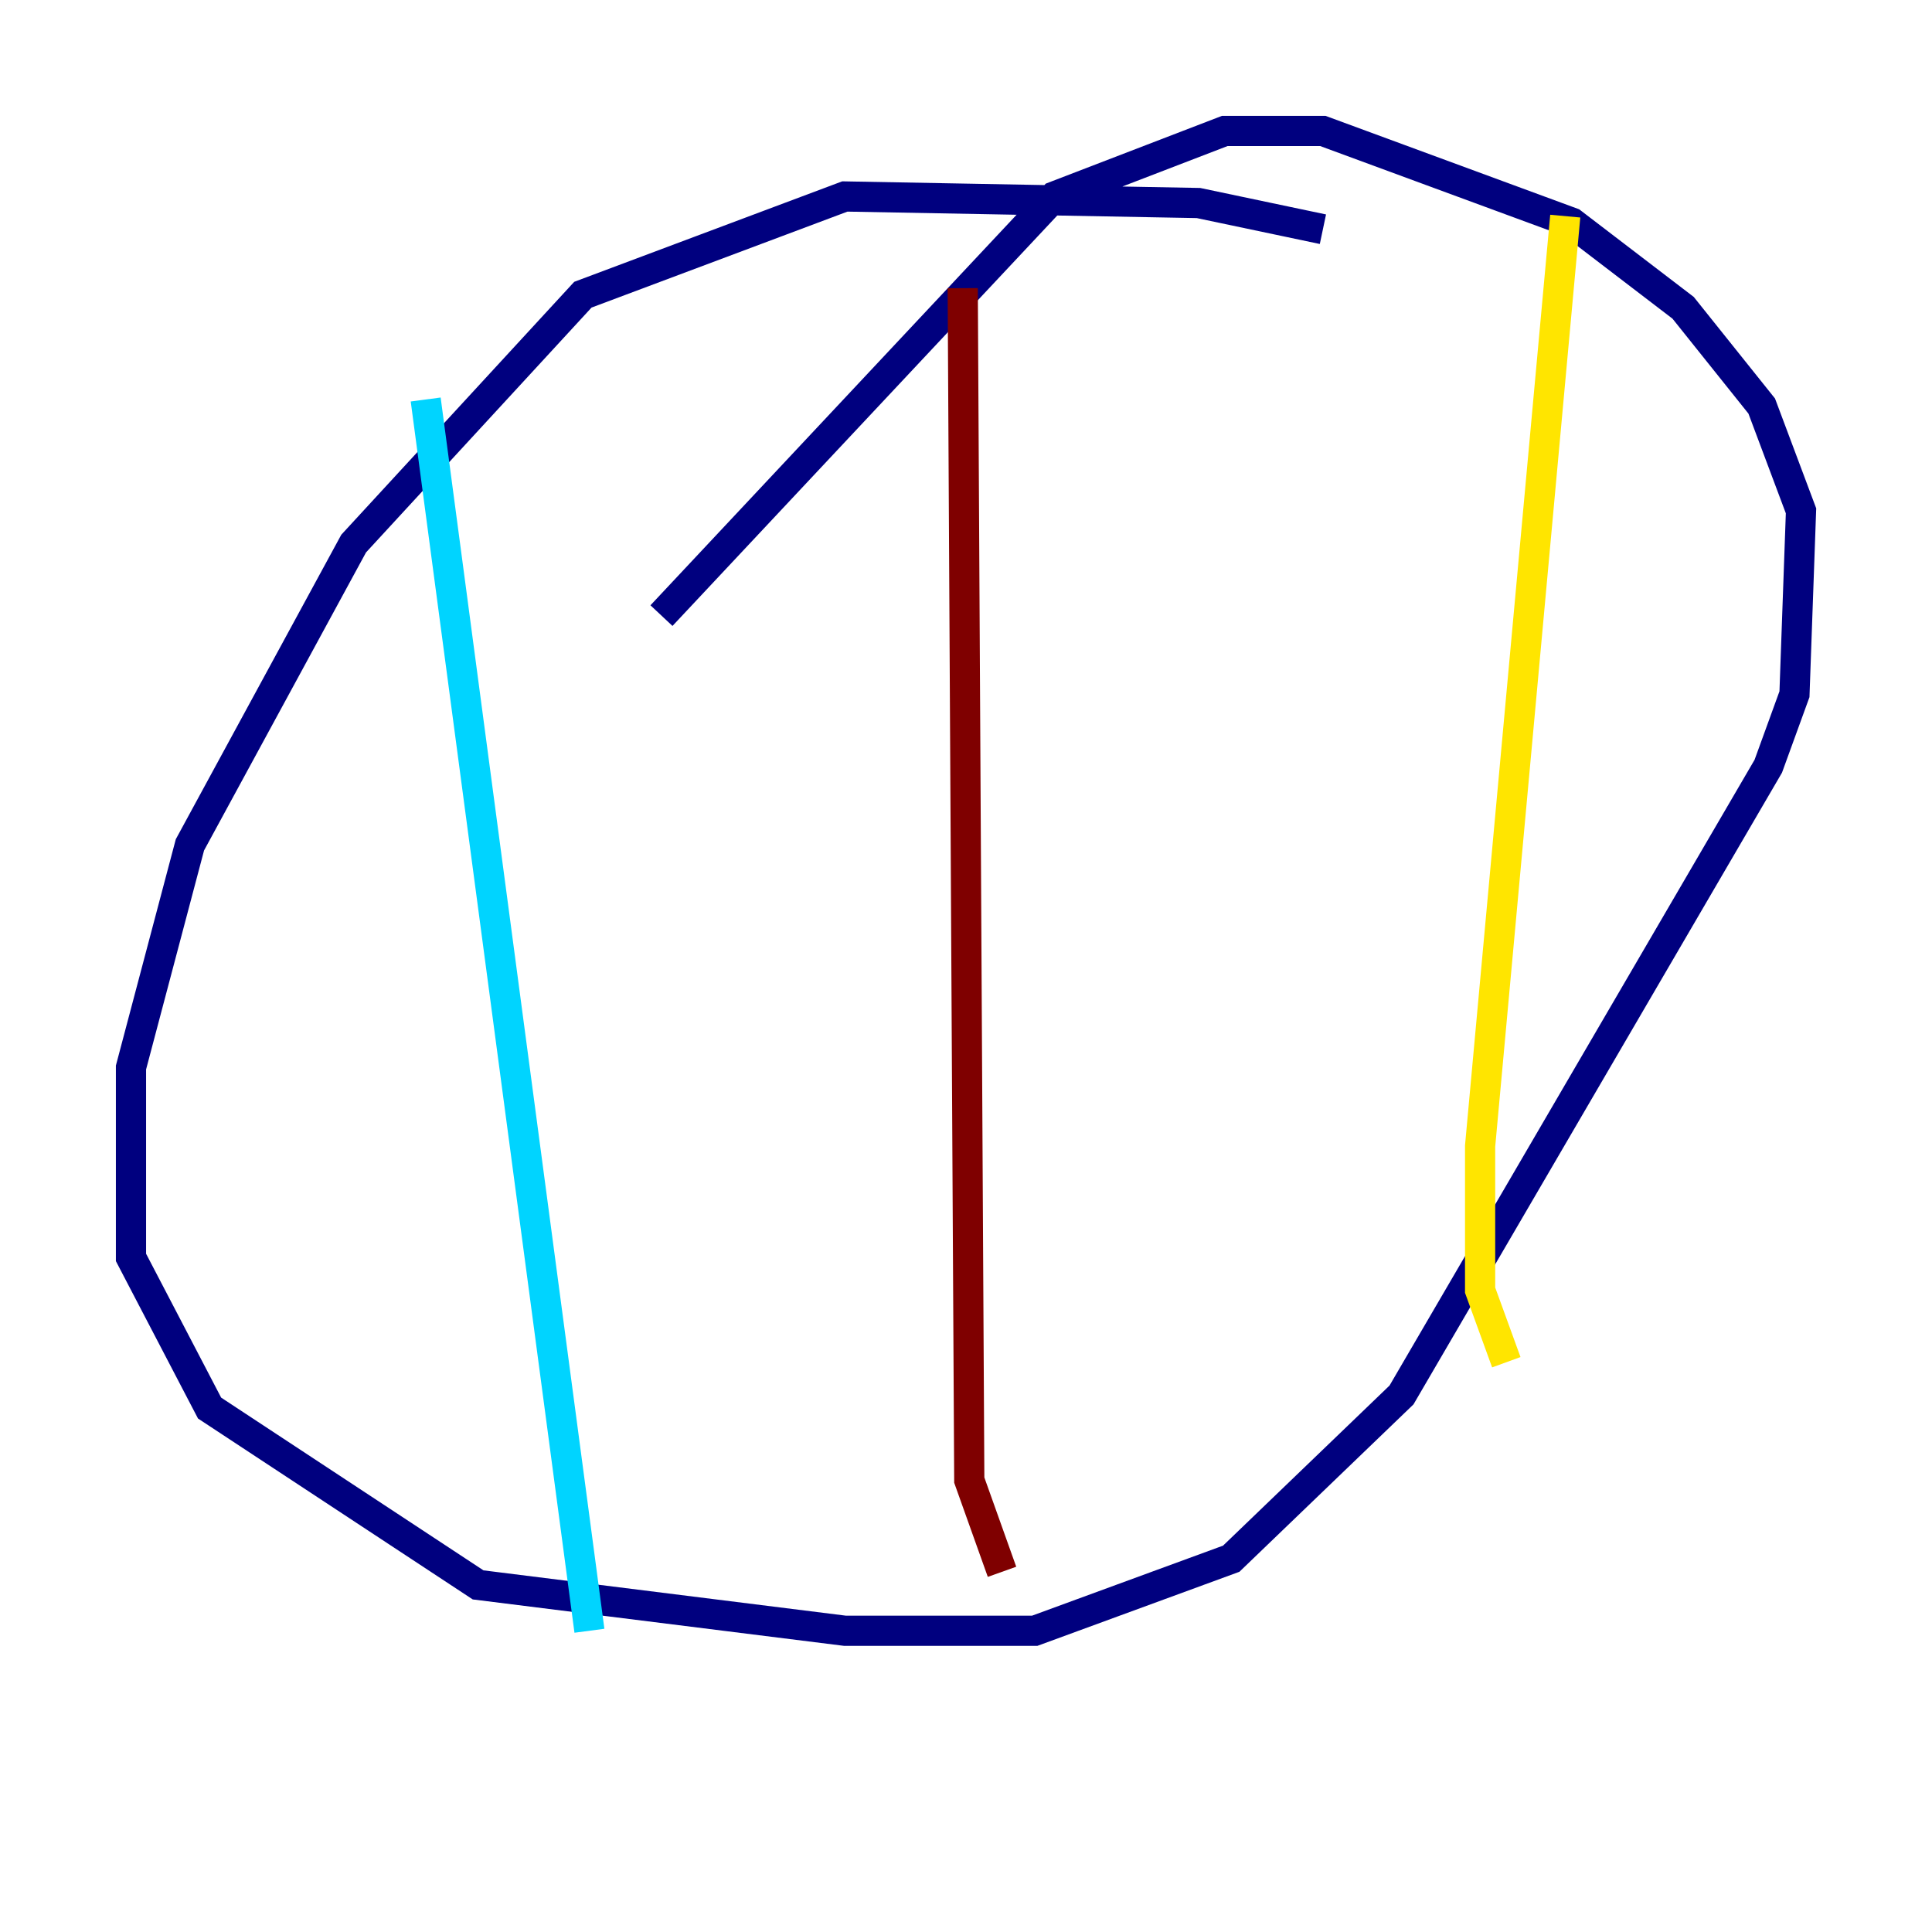 <?xml version="1.0" encoding="utf-8" ?>
<svg baseProfile="tiny" height="128" version="1.2" viewBox="0,0,128,128" width="128" xmlns="http://www.w3.org/2000/svg" xmlns:ev="http://www.w3.org/2001/xml-events" xmlns:xlink="http://www.w3.org/1999/xlink"><defs /><polyline fill="none" points="87.647,15.186 79.403,13.451 55.973,13.017 38.617,19.525 23.43,36.014 12.583,55.973 8.678,70.725 8.678,83.308 13.885,93.288 31.675,105.003 55.973,108.041 68.556,108.041 81.573,103.268 92.854,92.42 117.153,50.766 118.888,45.993 119.322,33.844 116.719,26.902 111.512,20.393 104.136,14.752 87.647,8.678 81.139,8.678 69.858,13.017 43.824,40.786" stroke="#00007f" stroke-width="2" /><polyline fill="none" points="28.203,26.468 39.051,108.041" stroke="#00d4ff" stroke-width="2" /><polyline fill="none" points="103.702,14.319 98.061,75.932 98.061,85.478 99.797,90.251" stroke="#ffe500" stroke-width="2" /><polyline fill="none" points="63.783,19.091 64.217,98.061 66.386,104.136" stroke="#7f0000" stroke-width="2" /></svg>